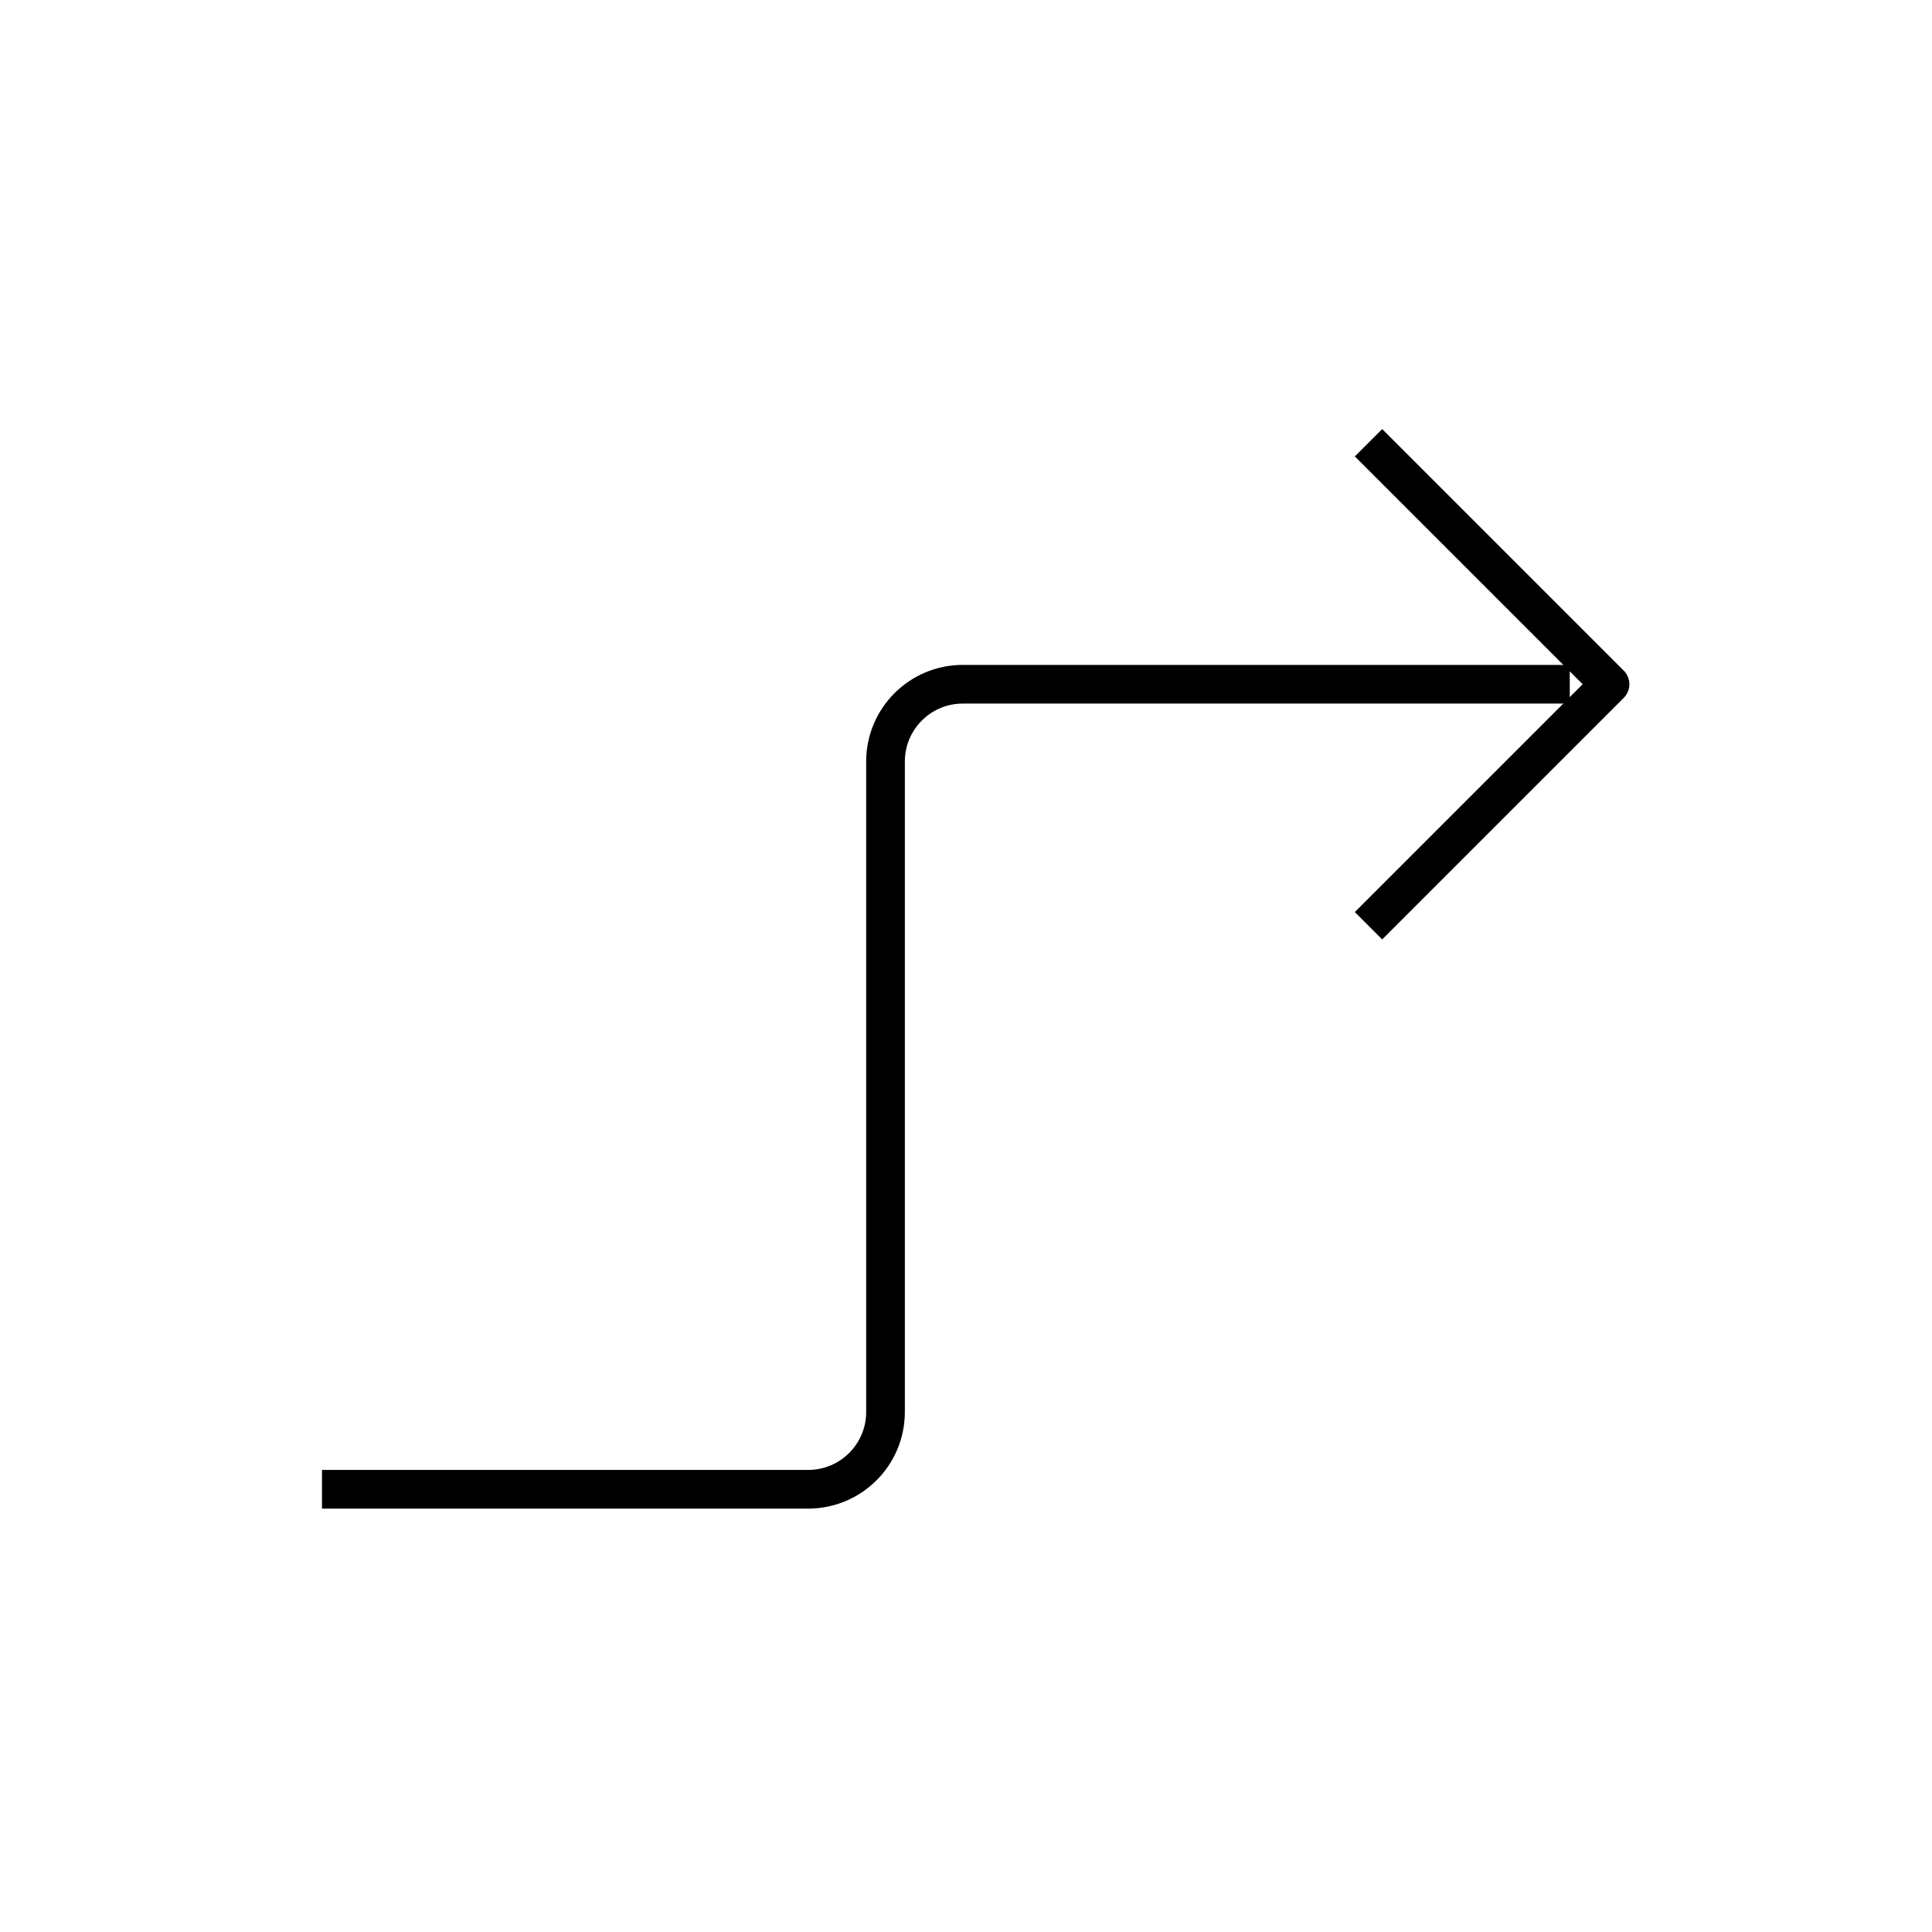 <svg width="50" height="50" viewBox="0 0 50 50" fill="none" xmlns="http://www.w3.org/2000/svg">
<path d="M40.625 17.708L24.917 17.708C23.812 17.708 22.917 18.604 22.917 19.708L22.917 36.542C22.917 37.646 22.021 38.542 20.917 38.542L8.333 38.542" stroke="black" stroke-width="1.001" stroke-linejoin="round"/>
<path d="M35.417 11.458C37.858 13.899 39.226 15.268 41.667 17.708L35.417 23.958" stroke="black" stroke-width="1.001" stroke-linejoin="round"/>
</svg>
